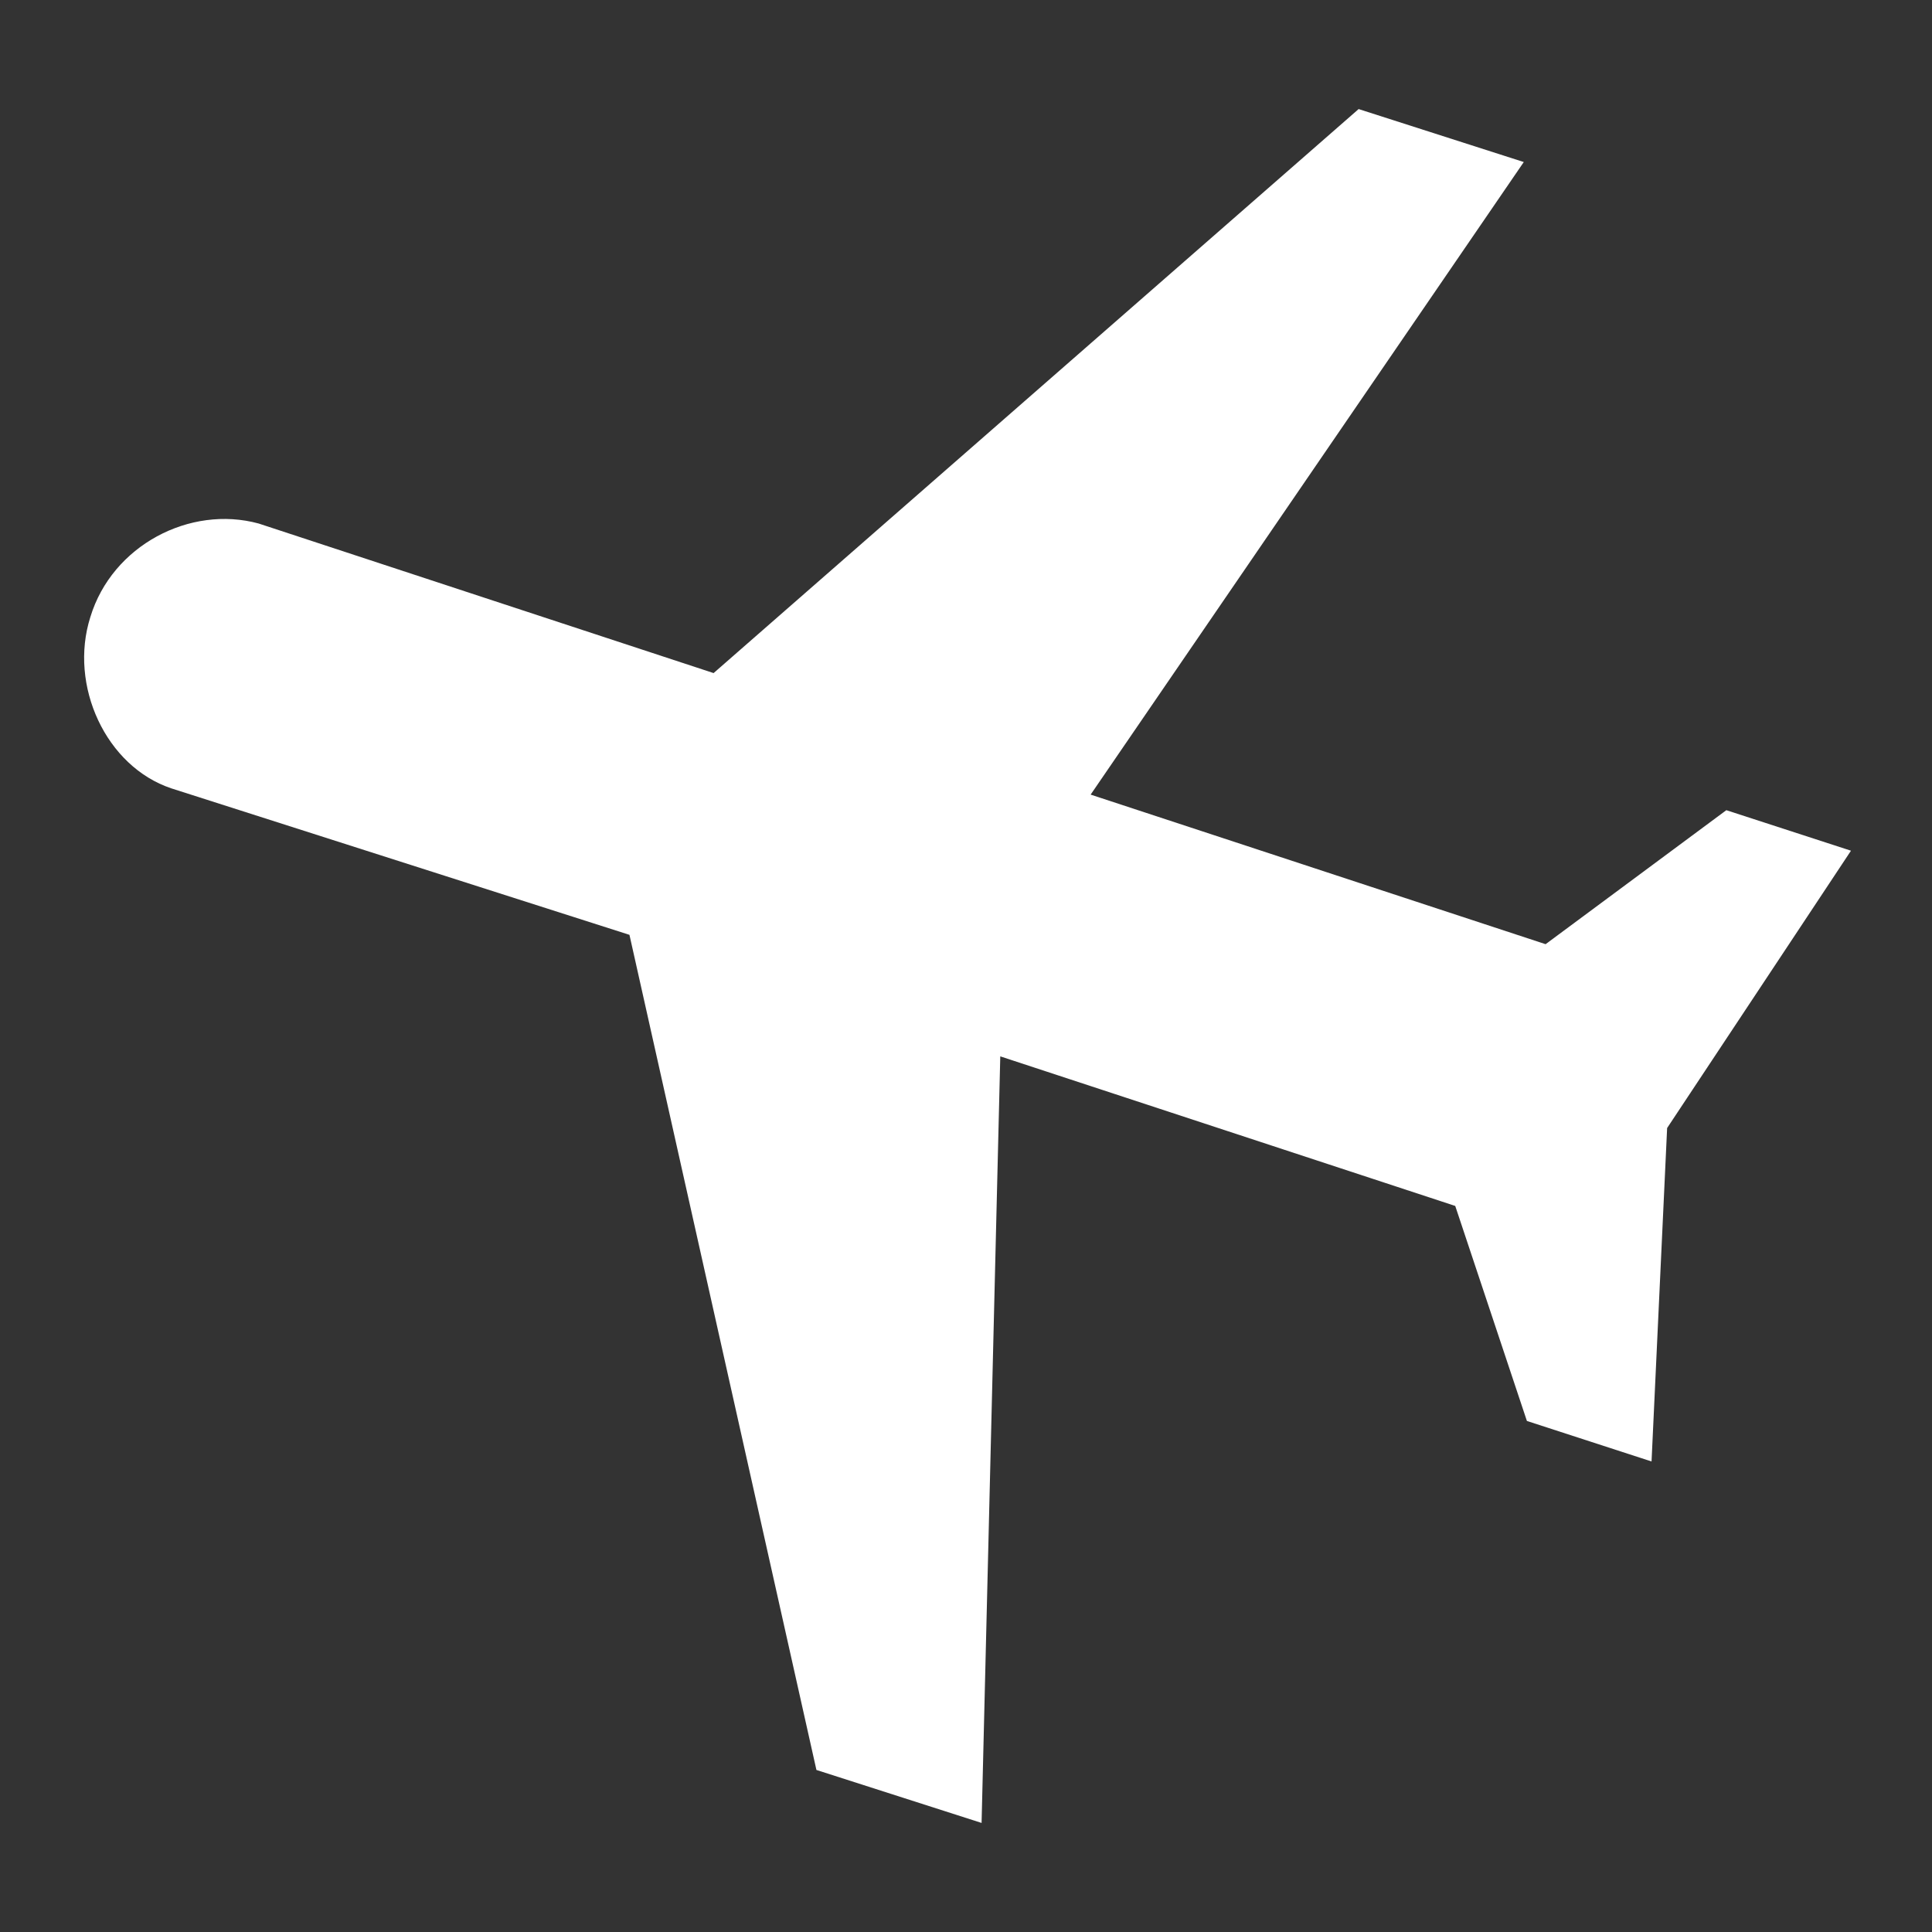 <?xml version="1.0" encoding="utf-8"?>
<!-- Generator: Adobe Illustrator 21.0.2, SVG Export Plug-In . SVG Version: 6.00 Build 0)  -->
<svg version="1.1" id="Layer_1" xmlns="http://www.w3.org/2000/svg" xmlns:xlink="http://www.w3.org/1999/xlink" x="0px" y="0px"
	 viewBox="0 0 62 62" style="enable-background:new 0 0 62 62;" xml:space="preserve">
<rect x="0" y="0" width="62" height="62" fill="#333333" stroke="none"/>
<style type="text/css">
	.st0{fill:#FFFFFF;}
</style>
<title>icon-plane-large</title>
<desc>Created with Sketch.</desc>
<g id="Symbols">
	<g id="icon-plane-large">
		<g id="Plane" transform="translate(28, 27) rotate(270) translate(-28, -27) ">
			<path id="Shape" class="st0" d="M35.2,1.9c-2.2-0.7-4.8,0.5-5.5,2.6L25,19.2l-26.8,6l-1.7,5.3l24.6,0.6l-4.8,14.6L9.4,48l-1.3,4
				l10.7,0.5l8.9,5.9l1.3-4l-4.3-5.8l4.8-14.6l20.3,13.9l1.7-5.3L33.4,21.9l4.8-14.6C38.8,5.1,37.5,2.6,35.2,1.9L35.2,1.9z"/>
		</g>
	</g>
</g>
</svg>
